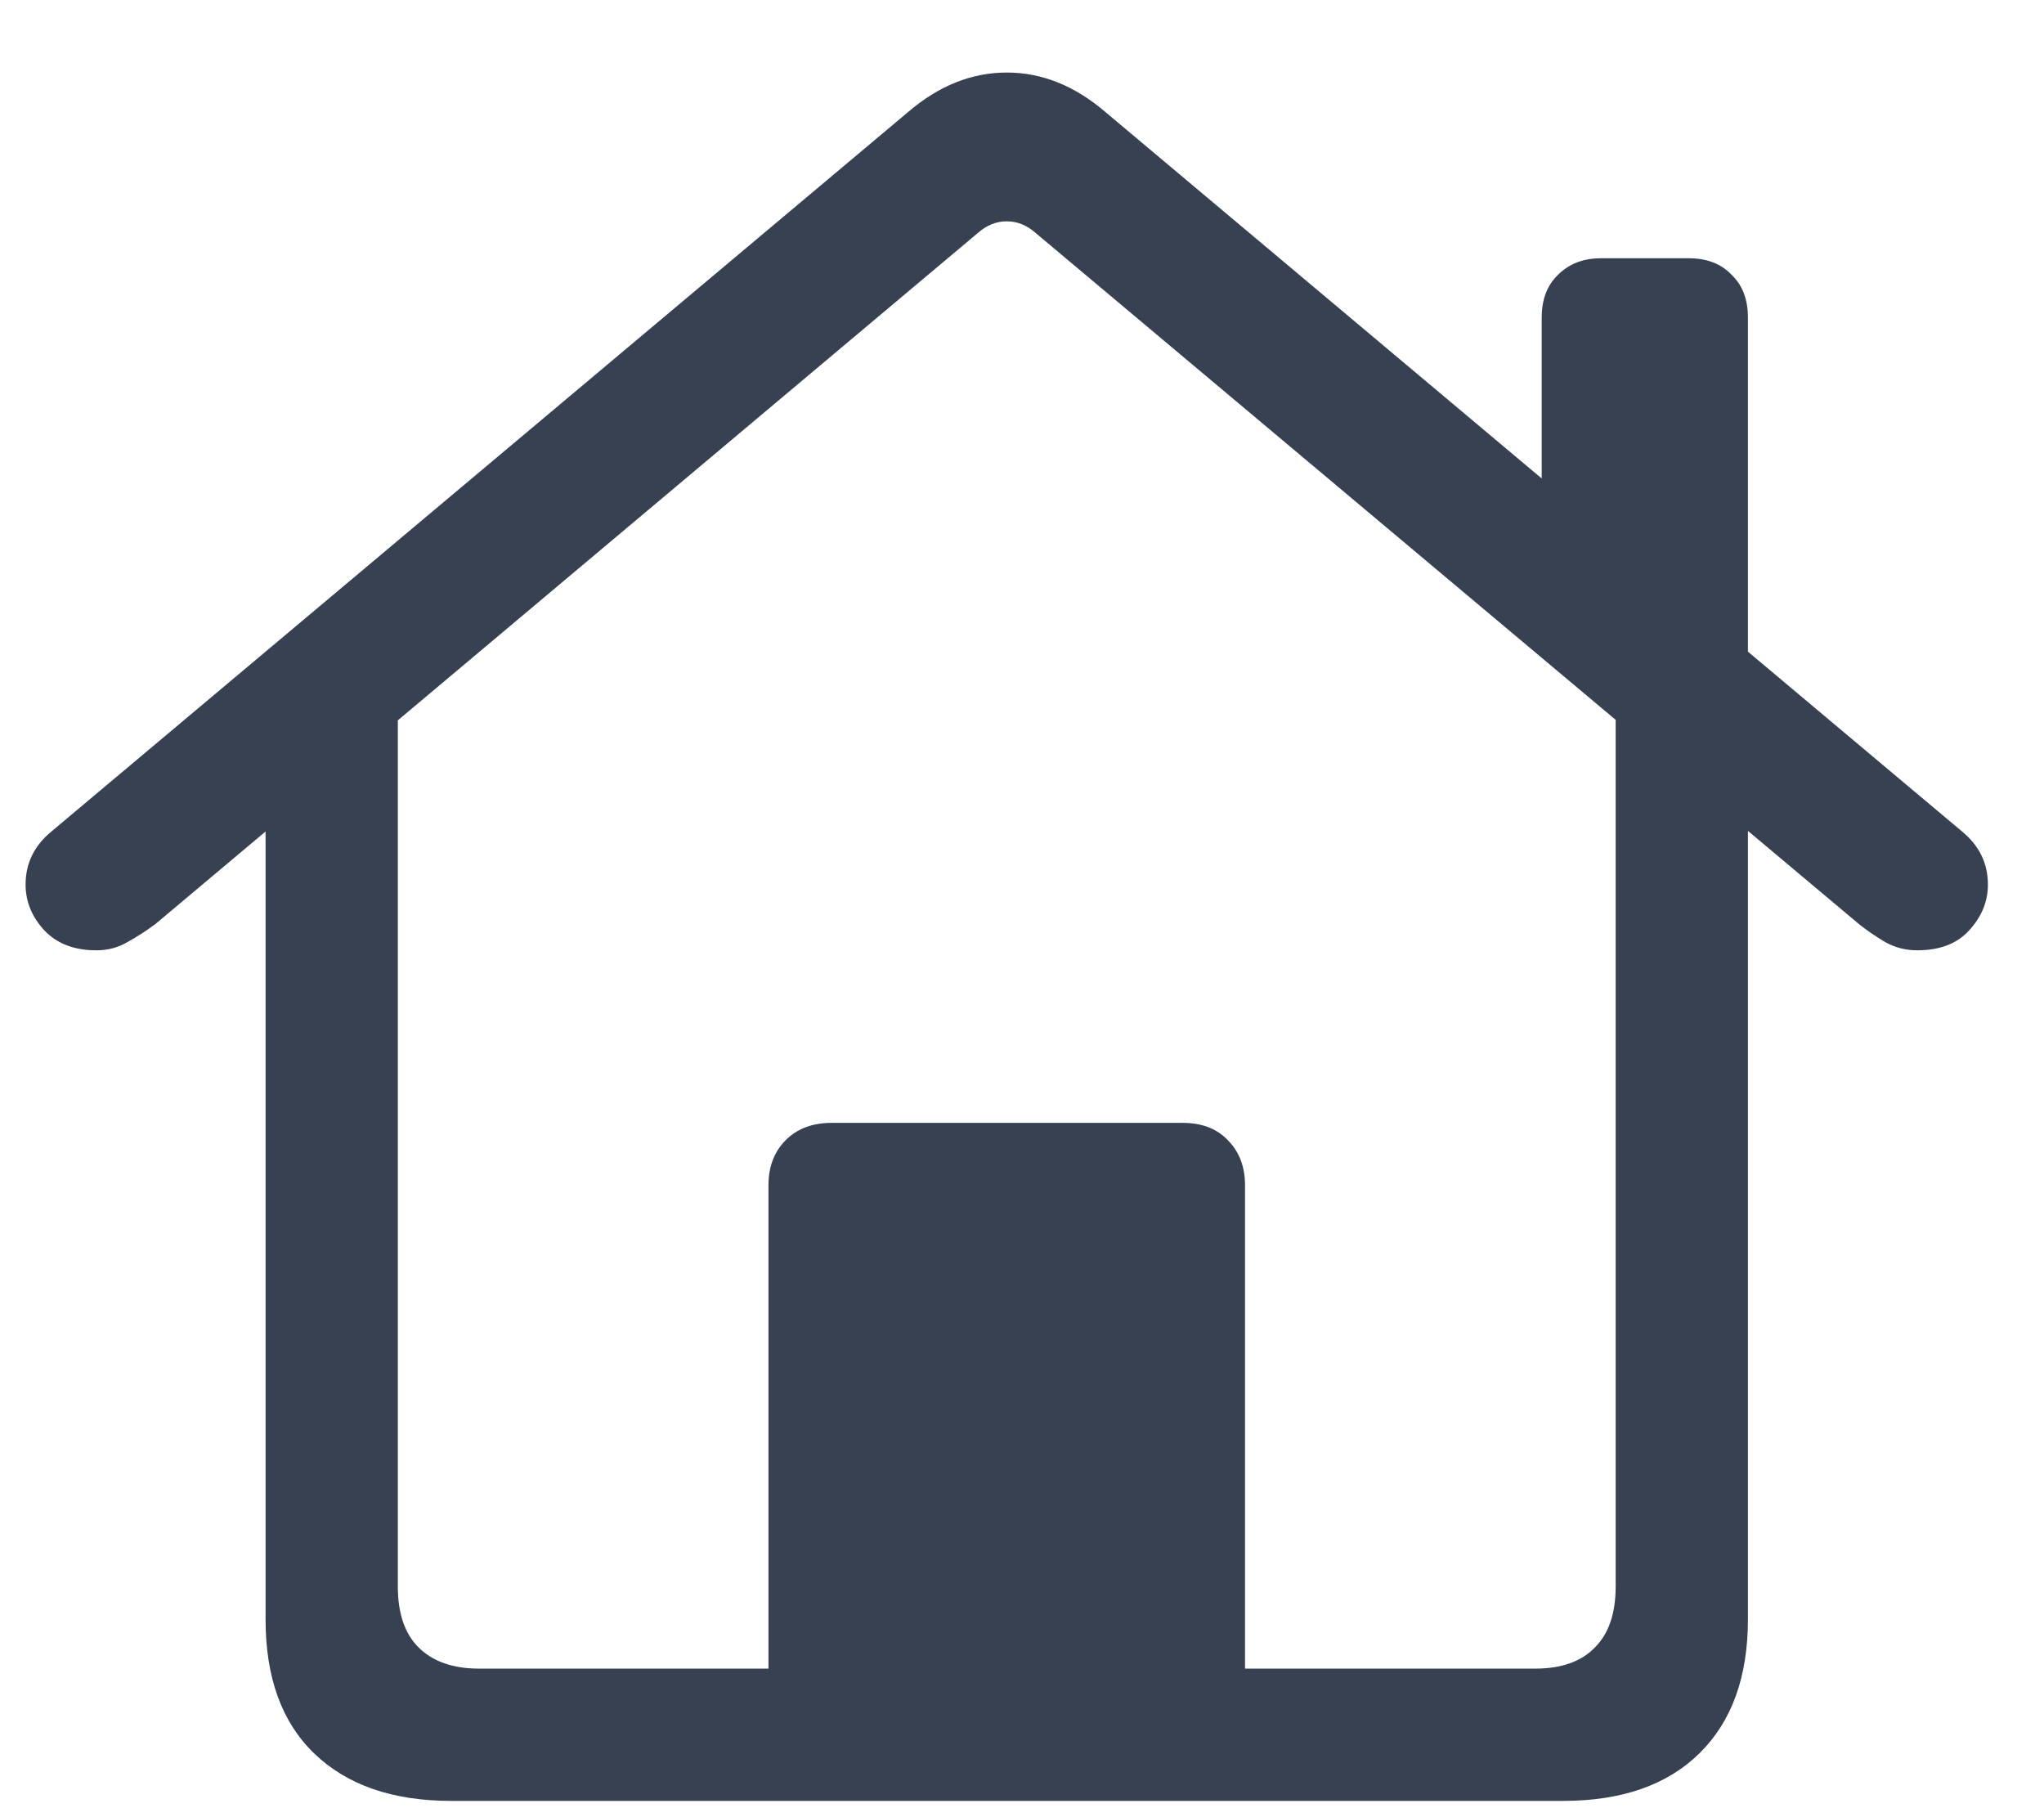<svg width="27" height="24" viewBox="0 0 27 24" fill="none" xmlns="http://www.w3.org/2000/svg">
<path d="M10.151 22.667V15.655C10.151 15.409 10.227 15.21 10.379 15.058C10.531 14.906 10.733 14.83 10.986 14.83H15.621C15.875 14.83 16.074 14.906 16.218 15.058C16.37 15.21 16.446 15.409 16.446 15.655V22.667H10.151ZM1.272 12.551C0.982 12.551 0.754 12.464 0.588 12.29C0.421 12.11 0.338 11.907 0.338 11.683C0.338 11.4 0.454 11.165 0.685 10.977L11.996 1.479C12.401 1.132 12.835 0.958 13.299 0.958C13.762 0.958 14.196 1.132 14.601 1.479L25.912 10.977C26.143 11.165 26.259 11.4 26.259 11.683C26.259 11.907 26.176 12.11 26.009 12.29C25.85 12.464 25.622 12.551 25.325 12.551C25.173 12.551 25.032 12.515 24.902 12.442C24.779 12.37 24.663 12.29 24.555 12.204L13.678 3.075C13.563 2.974 13.436 2.923 13.299 2.923C13.161 2.923 13.034 2.974 12.919 3.075L2.053 12.204C1.937 12.29 1.814 12.37 1.684 12.442C1.561 12.515 1.424 12.551 1.272 12.551ZM20.365 6.787V4.193C20.365 3.954 20.437 3.766 20.582 3.628C20.727 3.484 20.915 3.411 21.146 3.411H22.308C22.547 3.411 22.735 3.484 22.872 3.628C23.017 3.766 23.089 3.954 23.089 4.193V9.088L20.365 6.787ZM5.961 23.785C5.187 23.785 4.582 23.576 4.148 23.156C3.721 22.743 3.508 22.154 3.508 21.387V9.36L5.255 8.187V20.952C5.255 21.307 5.346 21.575 5.527 21.756C5.715 21.944 5.983 22.038 6.33 22.038H20.278C20.625 22.038 20.89 21.944 21.07 21.756C21.251 21.575 21.342 21.307 21.342 20.952V8.177L23.089 9.36V21.387C23.089 22.146 22.876 22.736 22.449 23.156C22.022 23.576 21.421 23.785 20.647 23.785H5.961Z" fill="#374151"/>
</svg>
